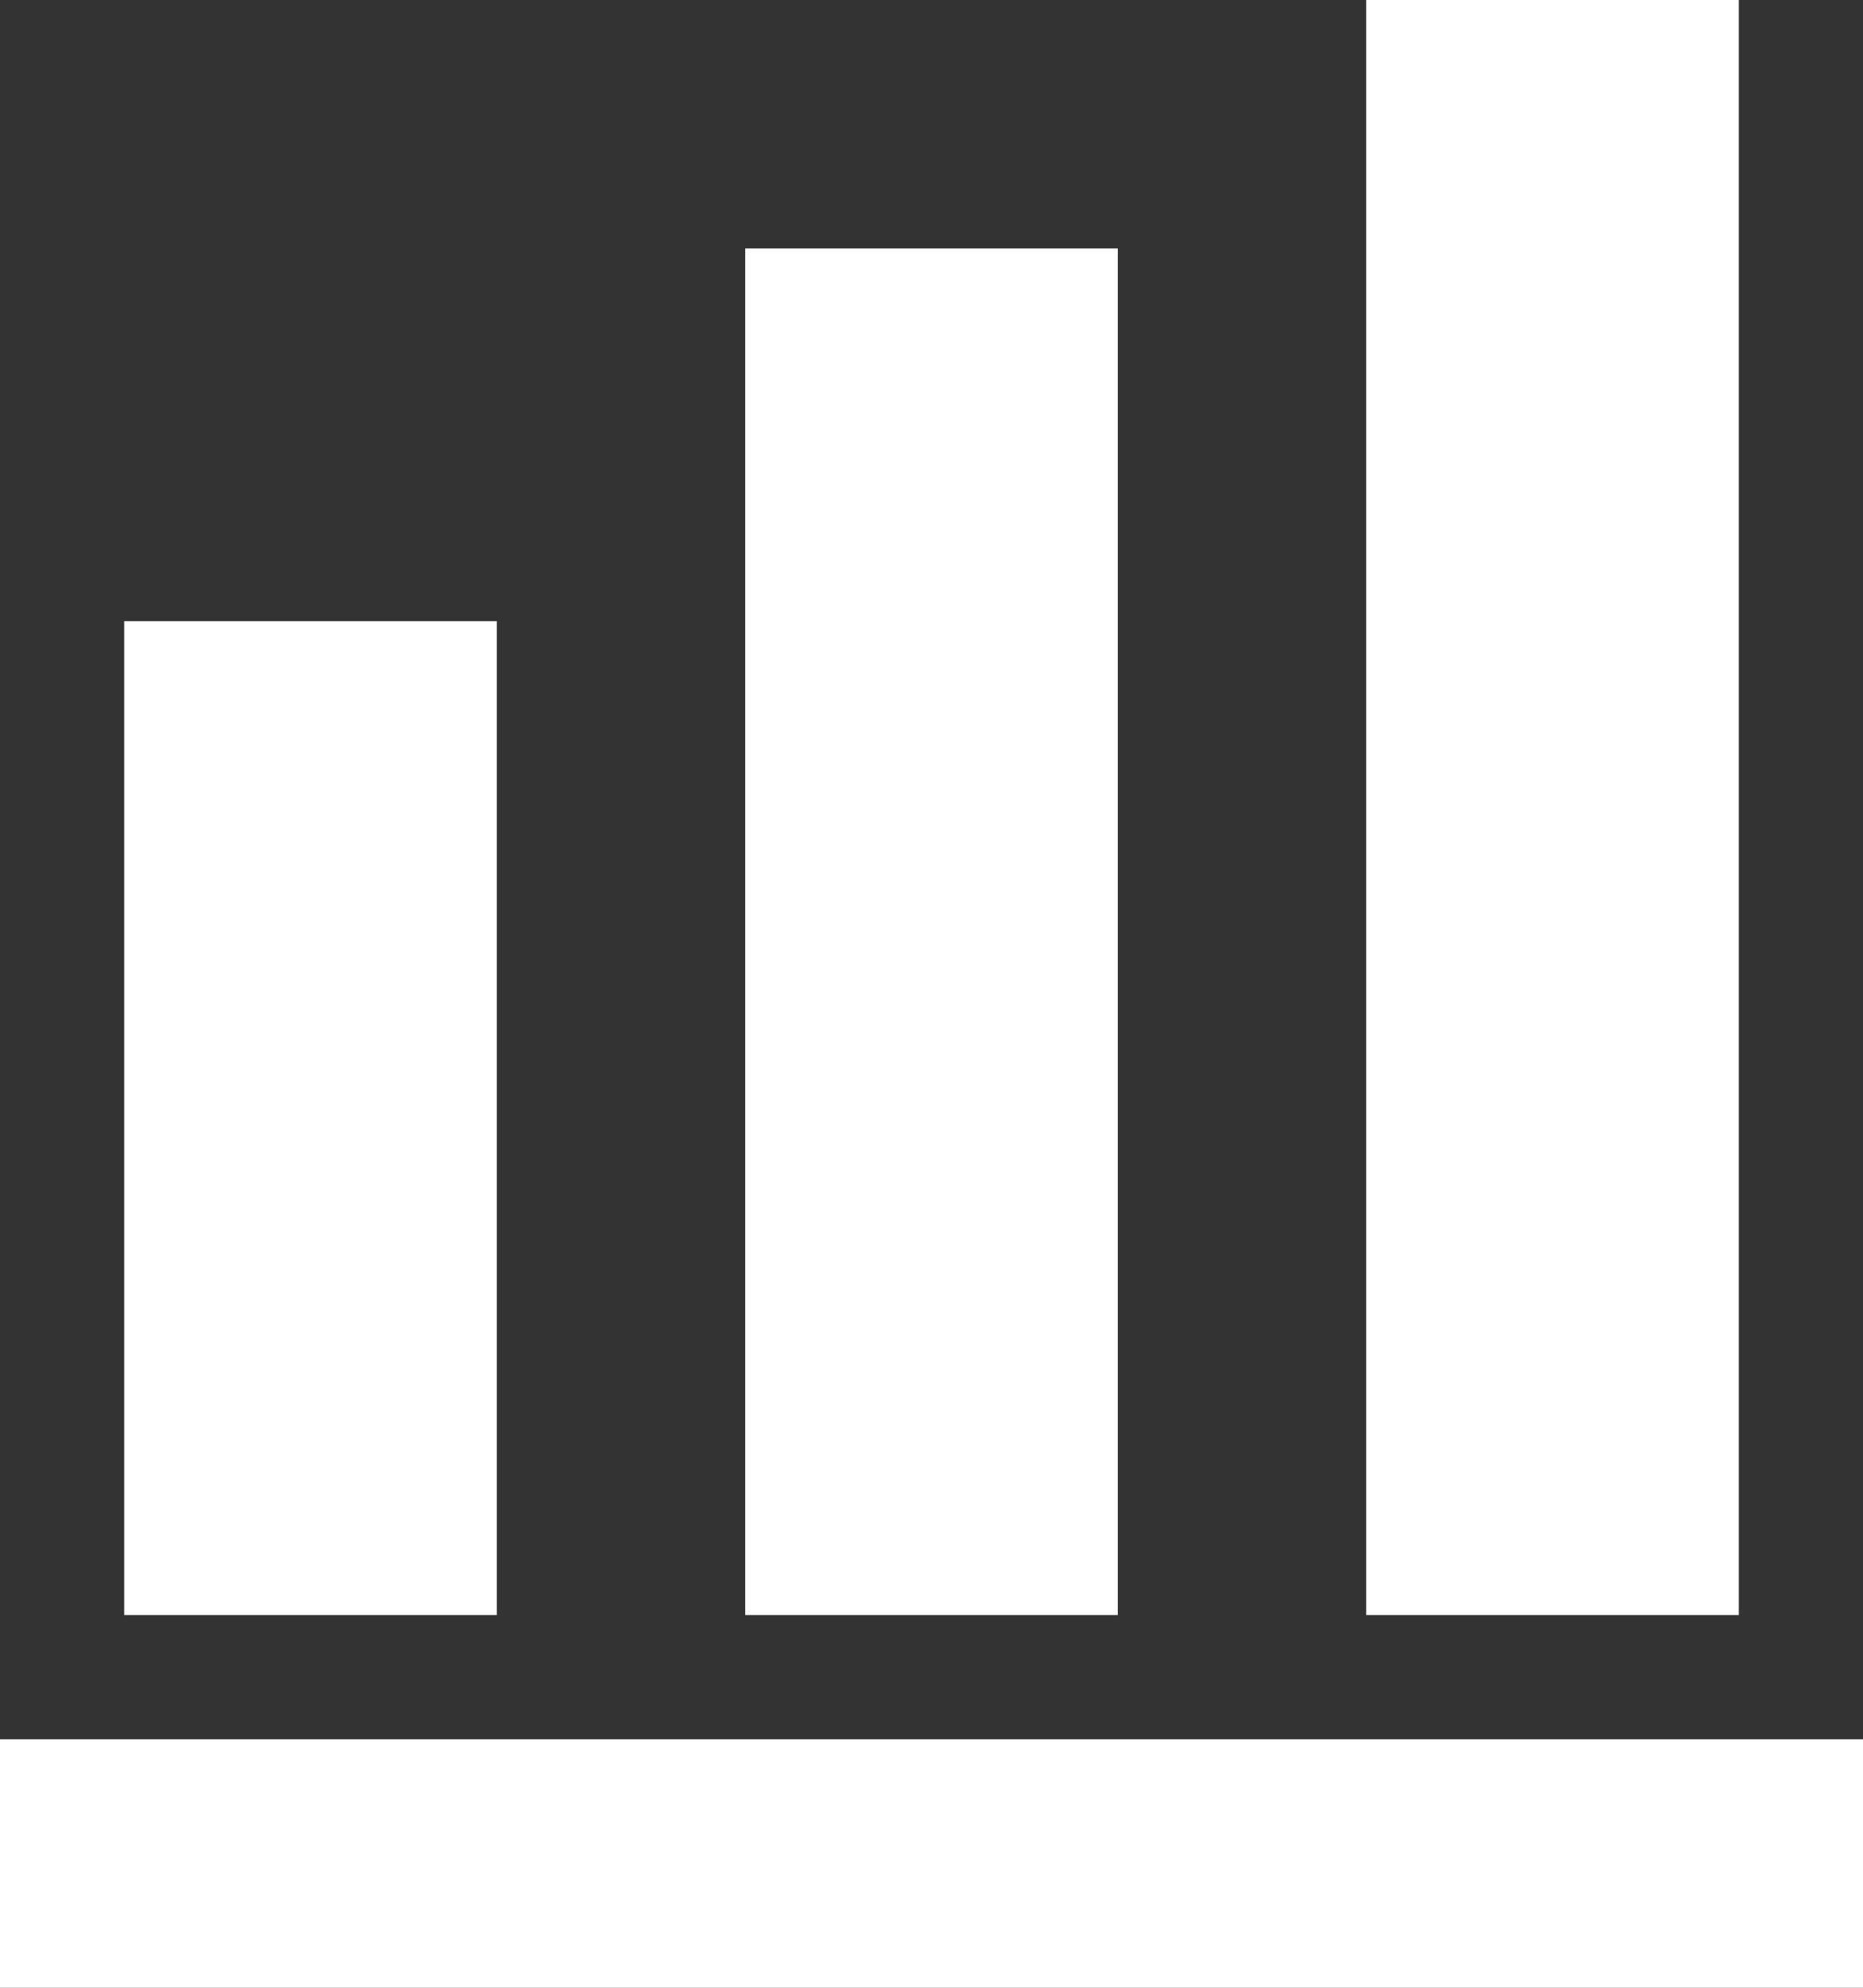 <svg xmlns="http://www.w3.org/2000/svg" width="15" height="16" viewBox="0 0 15 16"><rect x="0" y="0" width="15" height="16" fill="#333333" stroke="none"/><path fill="#fff" d="M0 16v-2h15v2zm1-3V5h3v8zm5 0V2h3v11zm5 0V0h3v13z"/></svg>